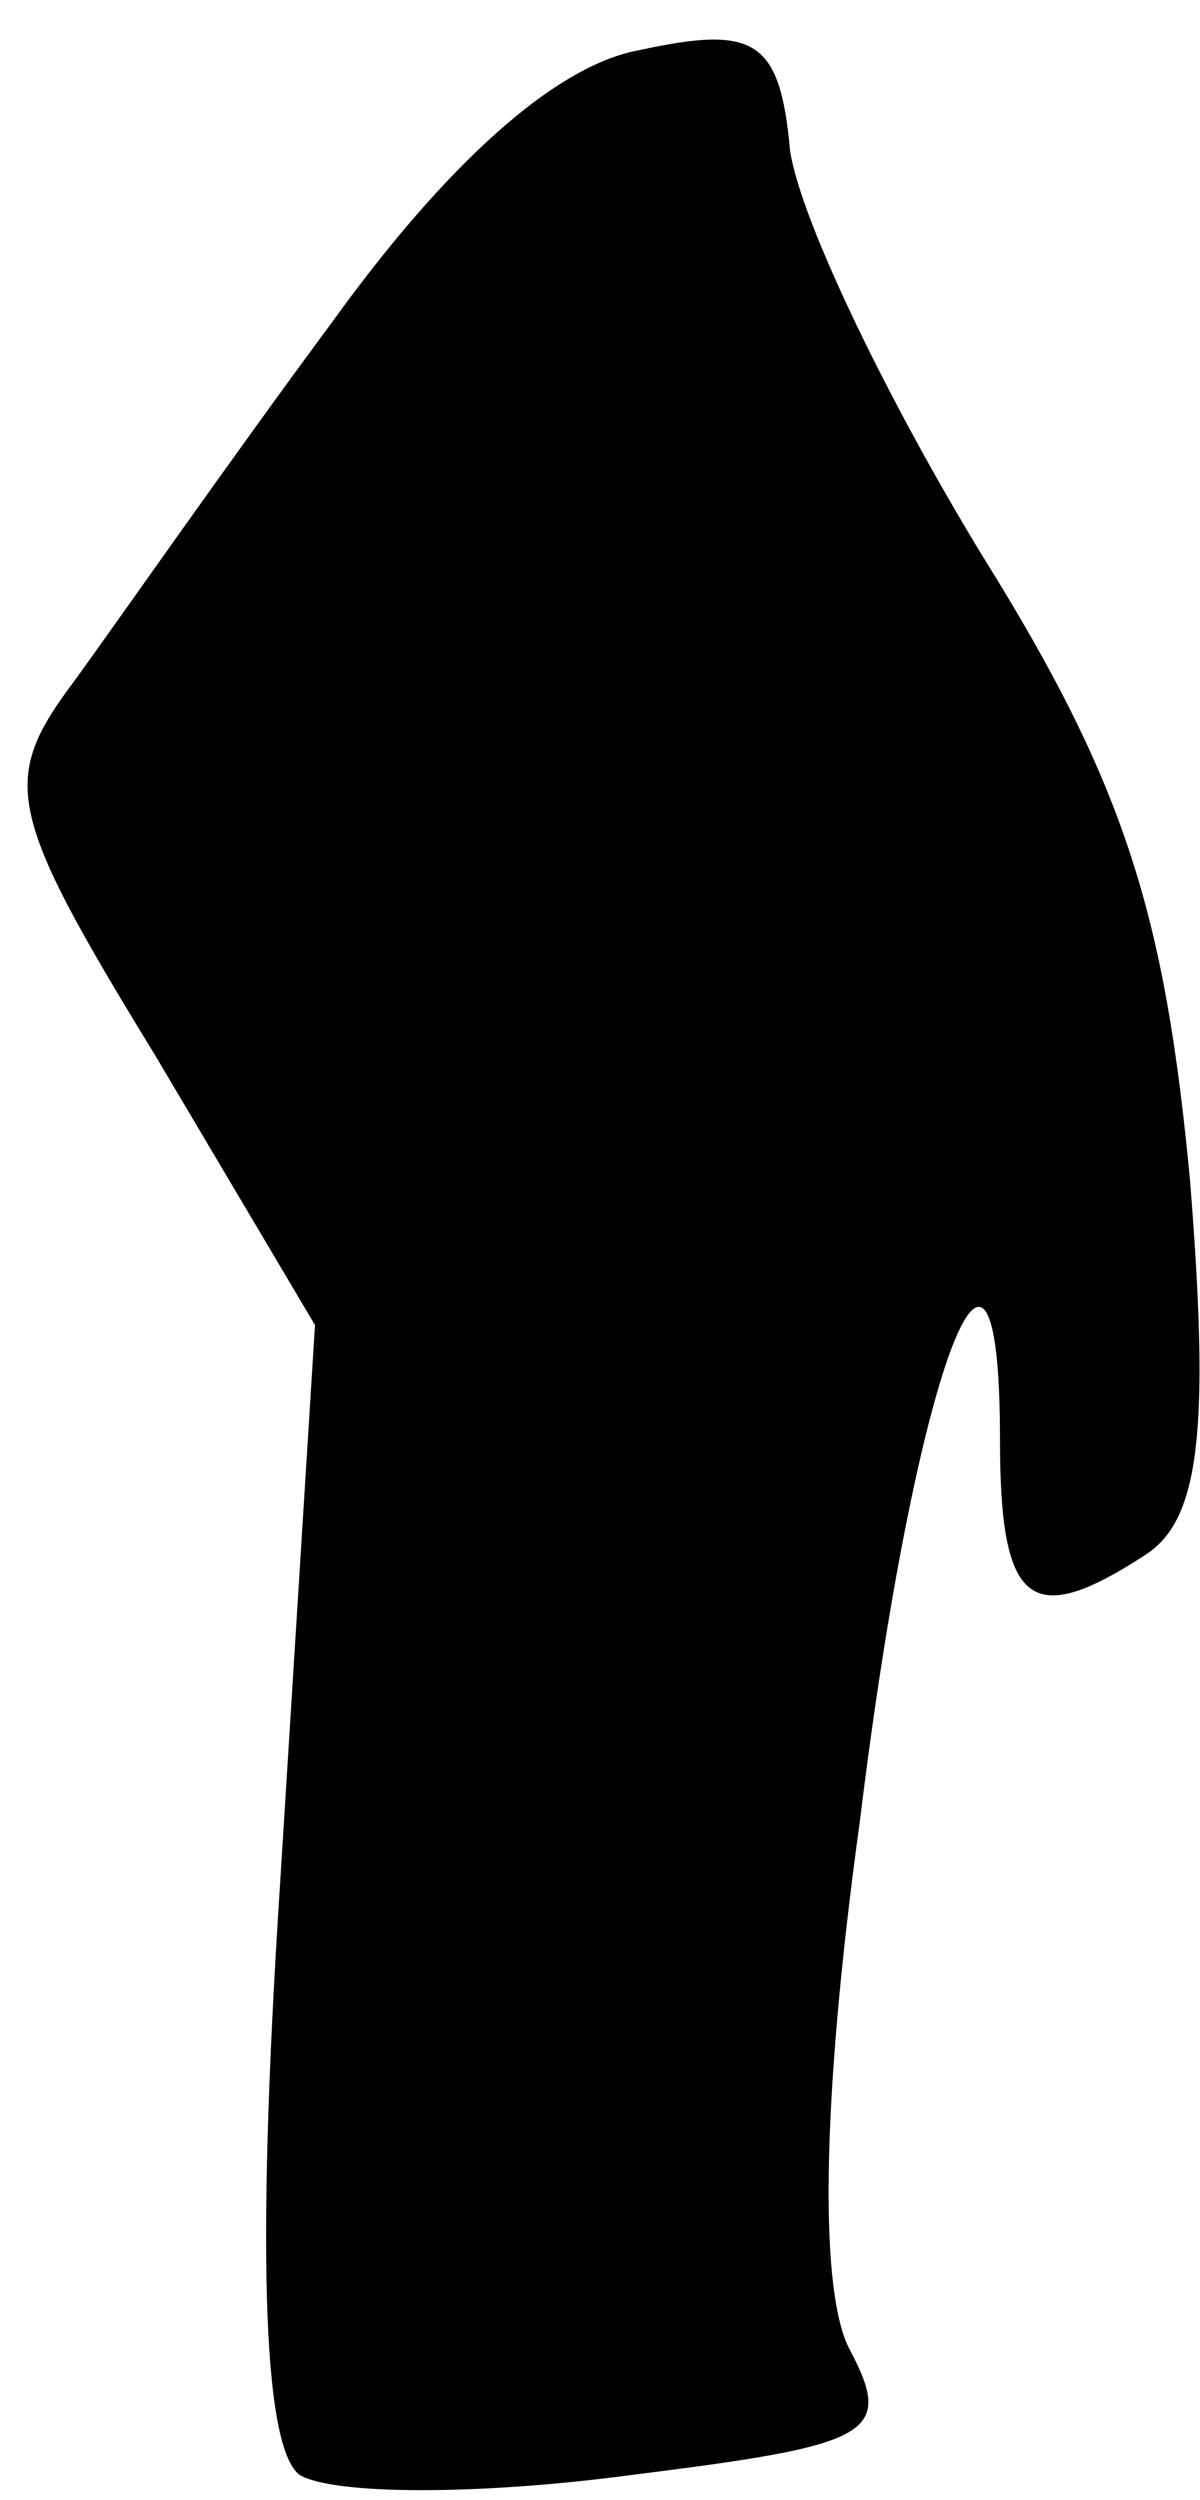 <?xml version="1.0" standalone="no"?>
<!DOCTYPE svg PUBLIC "-//W3C//DTD SVG 20010904//EN"
 "http://www.w3.org/TR/2001/REC-SVG-20010904/DTD/svg10.dtd">
<svg version="1.0" xmlns="http://www.w3.org/2000/svg"
 width="24pt" height="50pt" viewBox="0 0 24 50"
 preserveAspectRatio="xMidYMid meet">
<g transform="translate(0,50) scale(0.1,-0.1)"
fill="#000000" stroke="none">
<path fill="#000000" stroke="none" d="M128 490 c-17 -3 -39 -23 -62 -55 -20
-27 -43 -60 -51 -71 -15 -20 -14 -26 16 -75 l32 -54 -7 -112 c-5 -77 -3 -113
4 -118 7 -4 36 -4 66 0 48 6 53 8 44 25 -6 11 -6 48 2 106 11 90 28 135 28 76
0 -33 6 -38 29 -23 11 7 13 25 9 75 -5 53 -13 79 -41 124 -19 31 -37 68 -39
82 -2 22 -7 25 -30 20z"/>
</g>
</svg>
